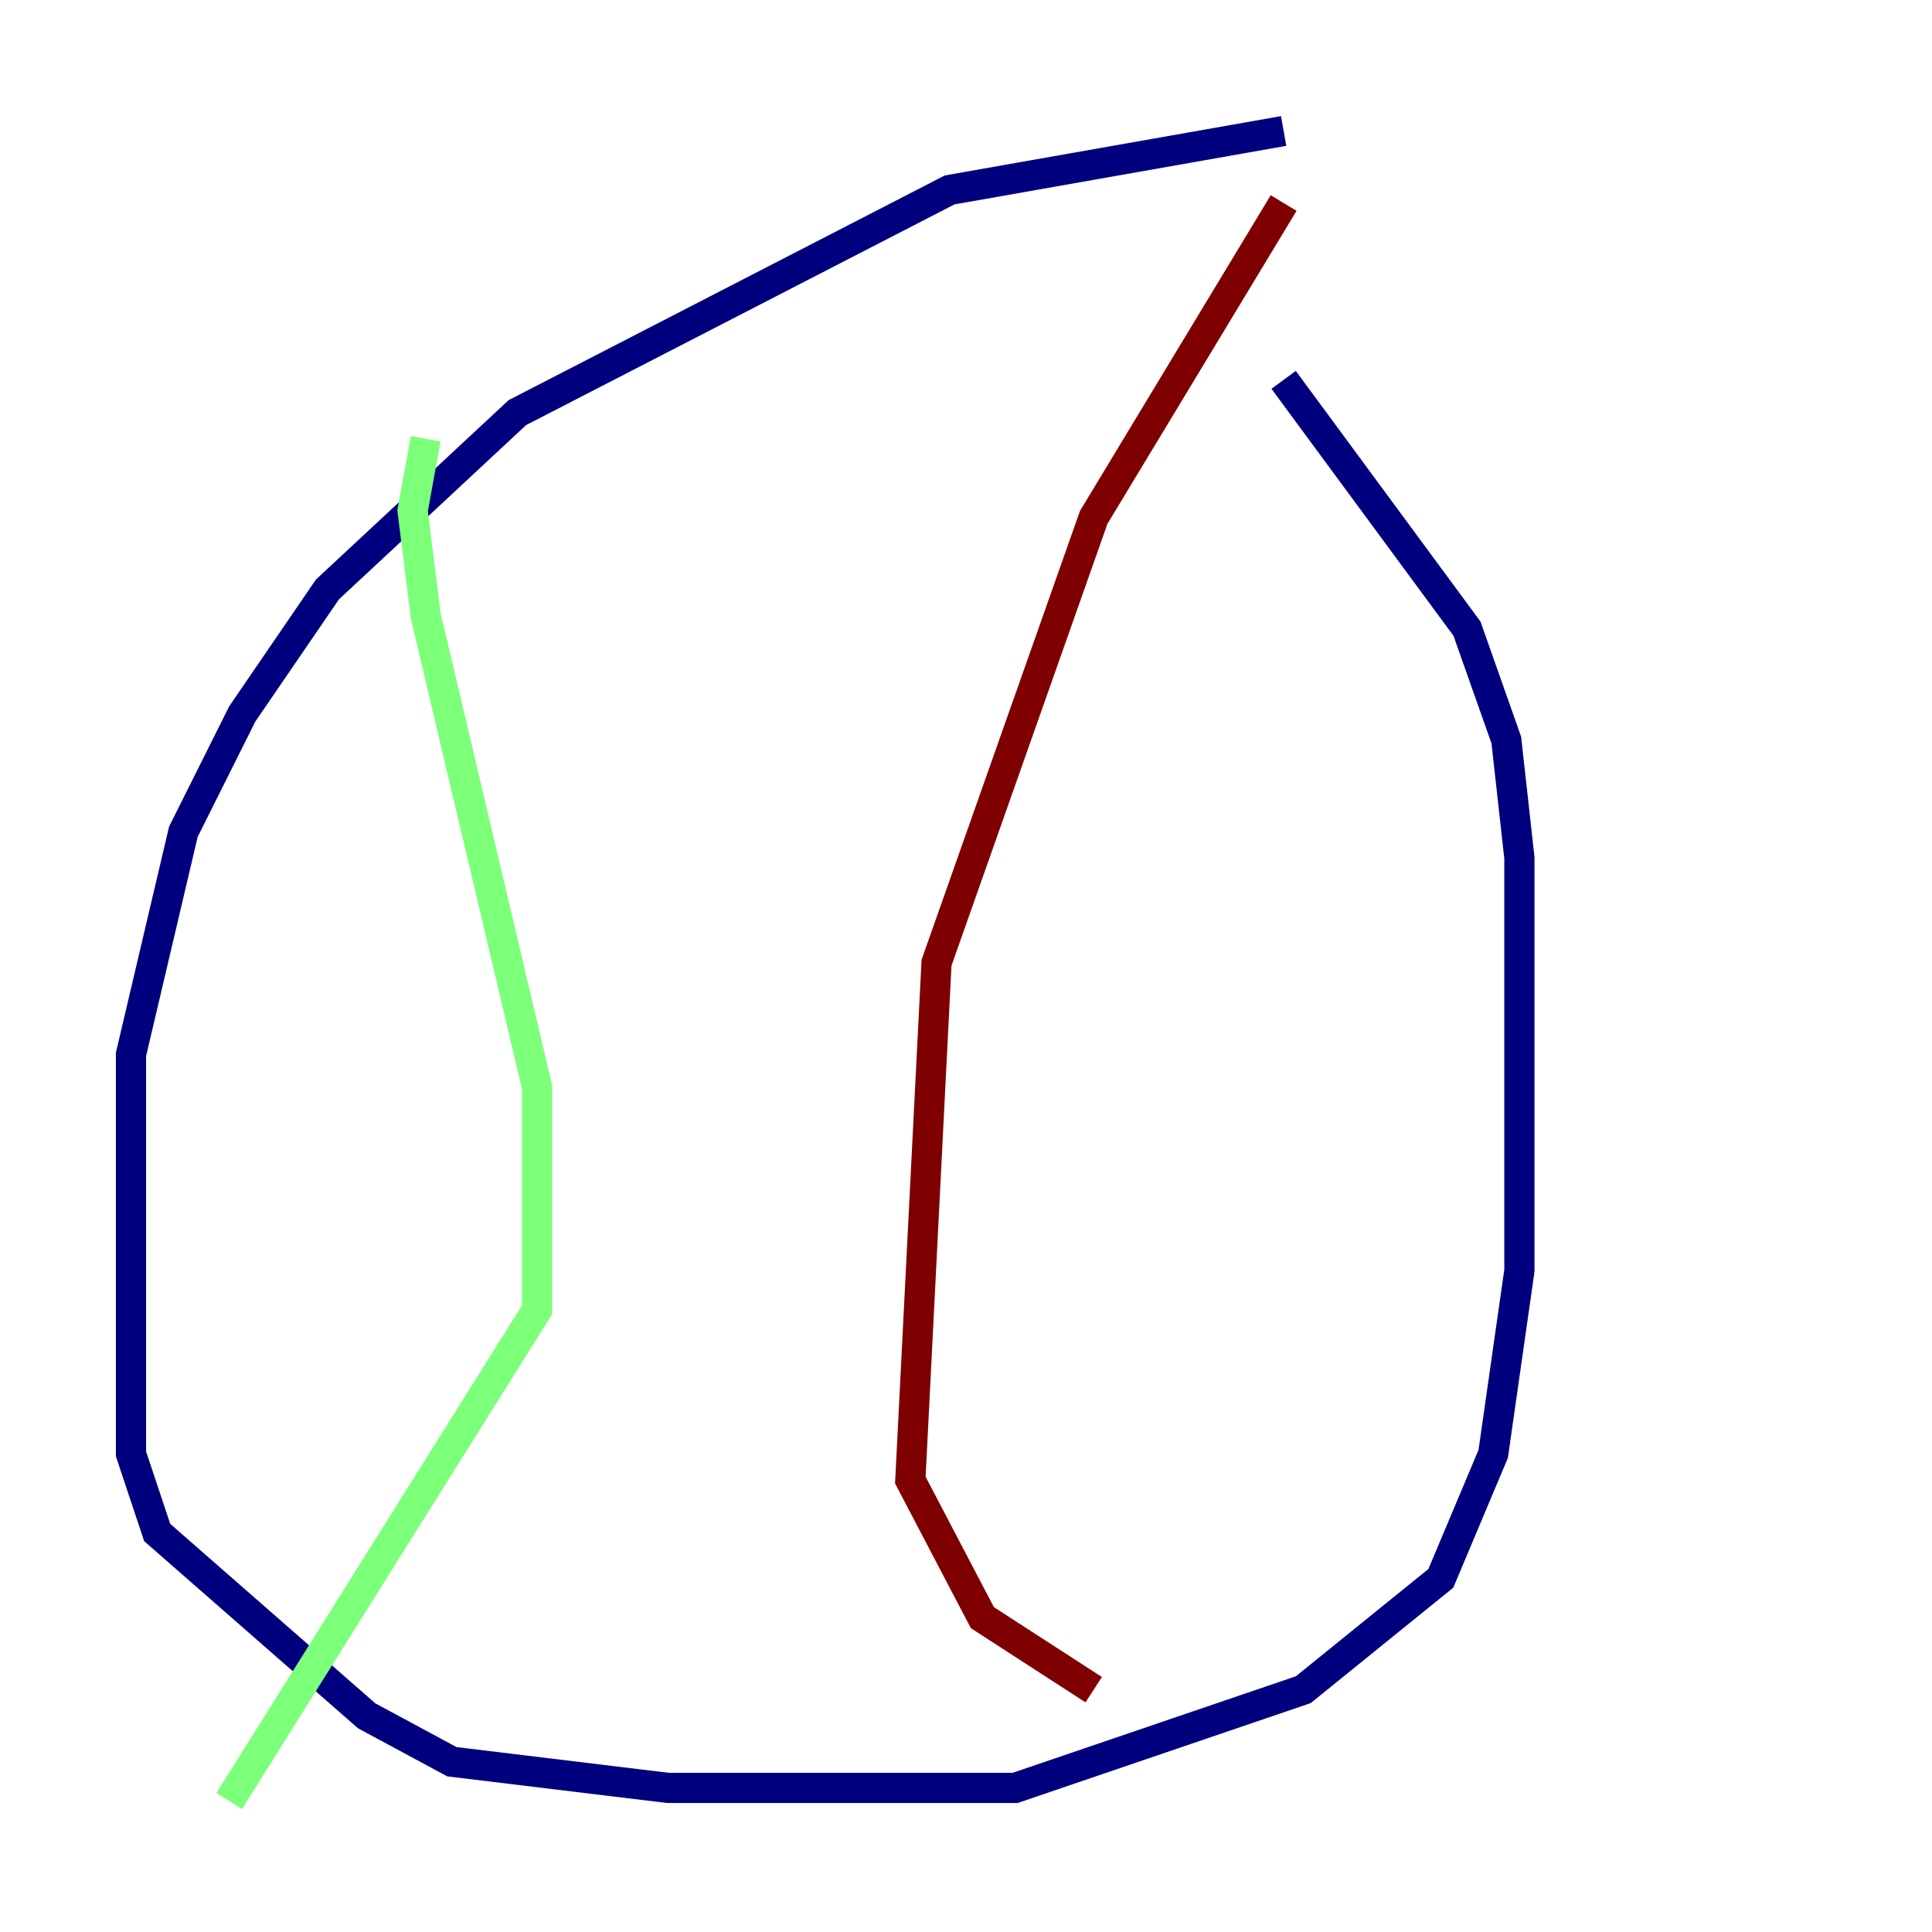 <?xml version="1.0" encoding="utf-8" ?>
<svg baseProfile="tiny" height="128" version="1.2" viewBox="0,0,128,128" width="128" xmlns="http://www.w3.org/2000/svg" xmlns:ev="http://www.w3.org/2001/xml-events" xmlns:xlink="http://www.w3.org/1999/xlink"><defs /><polyline fill="none" points="85.044,8.678 62.915,12.583 34.278,27.336 21.695,39.051 16.054,47.295 12.149,55.105 8.678,69.858 8.678,96.325 10.414,101.532 24.298,113.681 29.939,116.719 44.258,118.454 67.254,118.454 86.346,111.946 95.458,104.57 98.929,96.325 100.664,84.176 100.664,56.841 99.797,49.031 97.193,41.654 85.044,25.166" stroke="#00007f" stroke-width="2" /><polyline fill="none" points="28.203,29.071 27.336,33.844 28.203,40.786 35.58,72.027 35.58,86.78 15.186,119.322" stroke="#7cff79" stroke-width="2" /><polyline fill="none" points="85.044,13.451 72.461,34.278 62.047,63.783 60.312,98.061 65.085,107.173 72.461,111.946" stroke="#7f0000" stroke-width="2" /></svg>